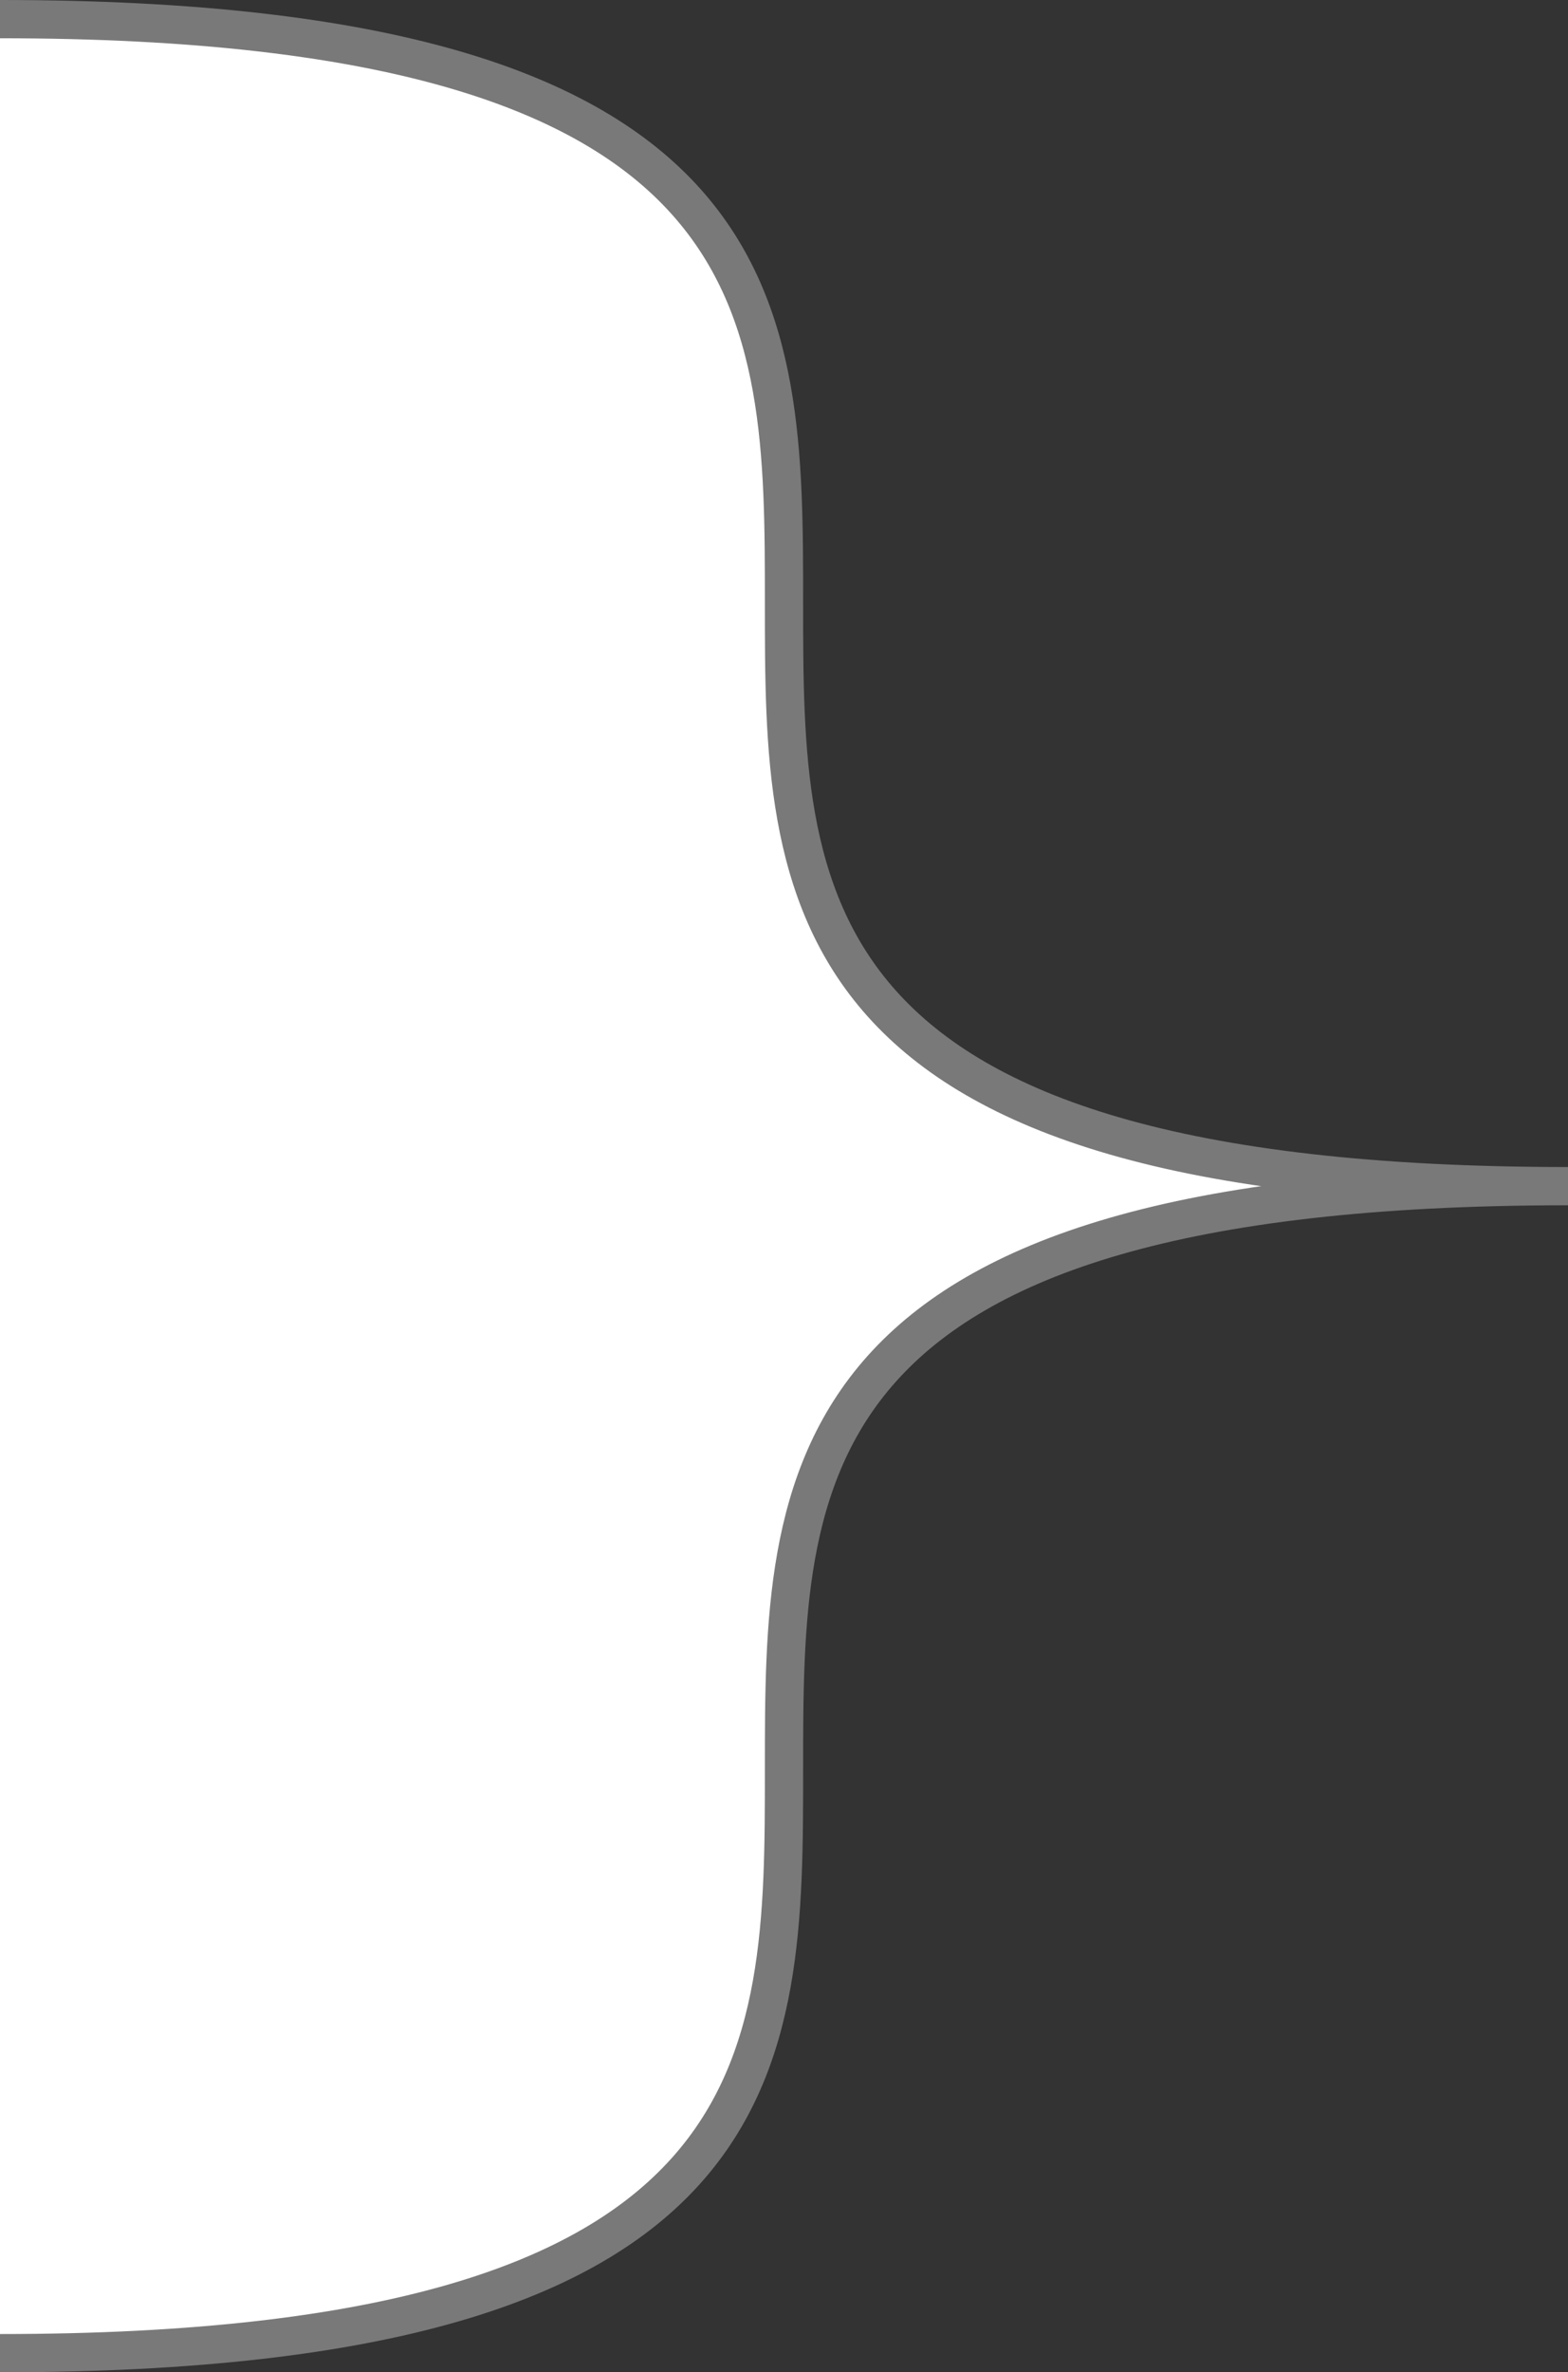 ﻿<?xml version="1.0" encoding="utf-8"?>
<svg version="1.1" xmlns:xlink="http://www.w3.org/1999/xlink" width="41px" height="62px" xmlns="http://www.w3.org/2000/svg">
  <rect width="100%" height="100%" fill="#333333" stroke="none"/>
  <defs>
    <pattern id="BGPattern" patternUnits="userSpaceOnUse" alignment="0 0" imageRepeat="None" />
  </defs>
  <g transform="matrix(1 0 0 1 -989 -181 )">
    <path d="M 0 61.5  L 0 0.5  C 41 0.5  0 31  41 31  C 0 31  41 61.5  0 61.5  Z " fill-rule="nonzero" fill="rgba(255, 255, 255, 1)" stroke="none" transform="matrix(1 0 0 1 989 181 )" class="fill" />
    <path d="M 0 0.5  C 41 0.5  0 31  41 31  C 0 31  41 61.5  0 61.5  " stroke-width="1" stroke-dasharray="0" stroke="rgba(121, 121, 121, 1)" fill="none" transform="matrix(1 0 0 1 989 181 )" class="stroke" />
  </g>
</svg>